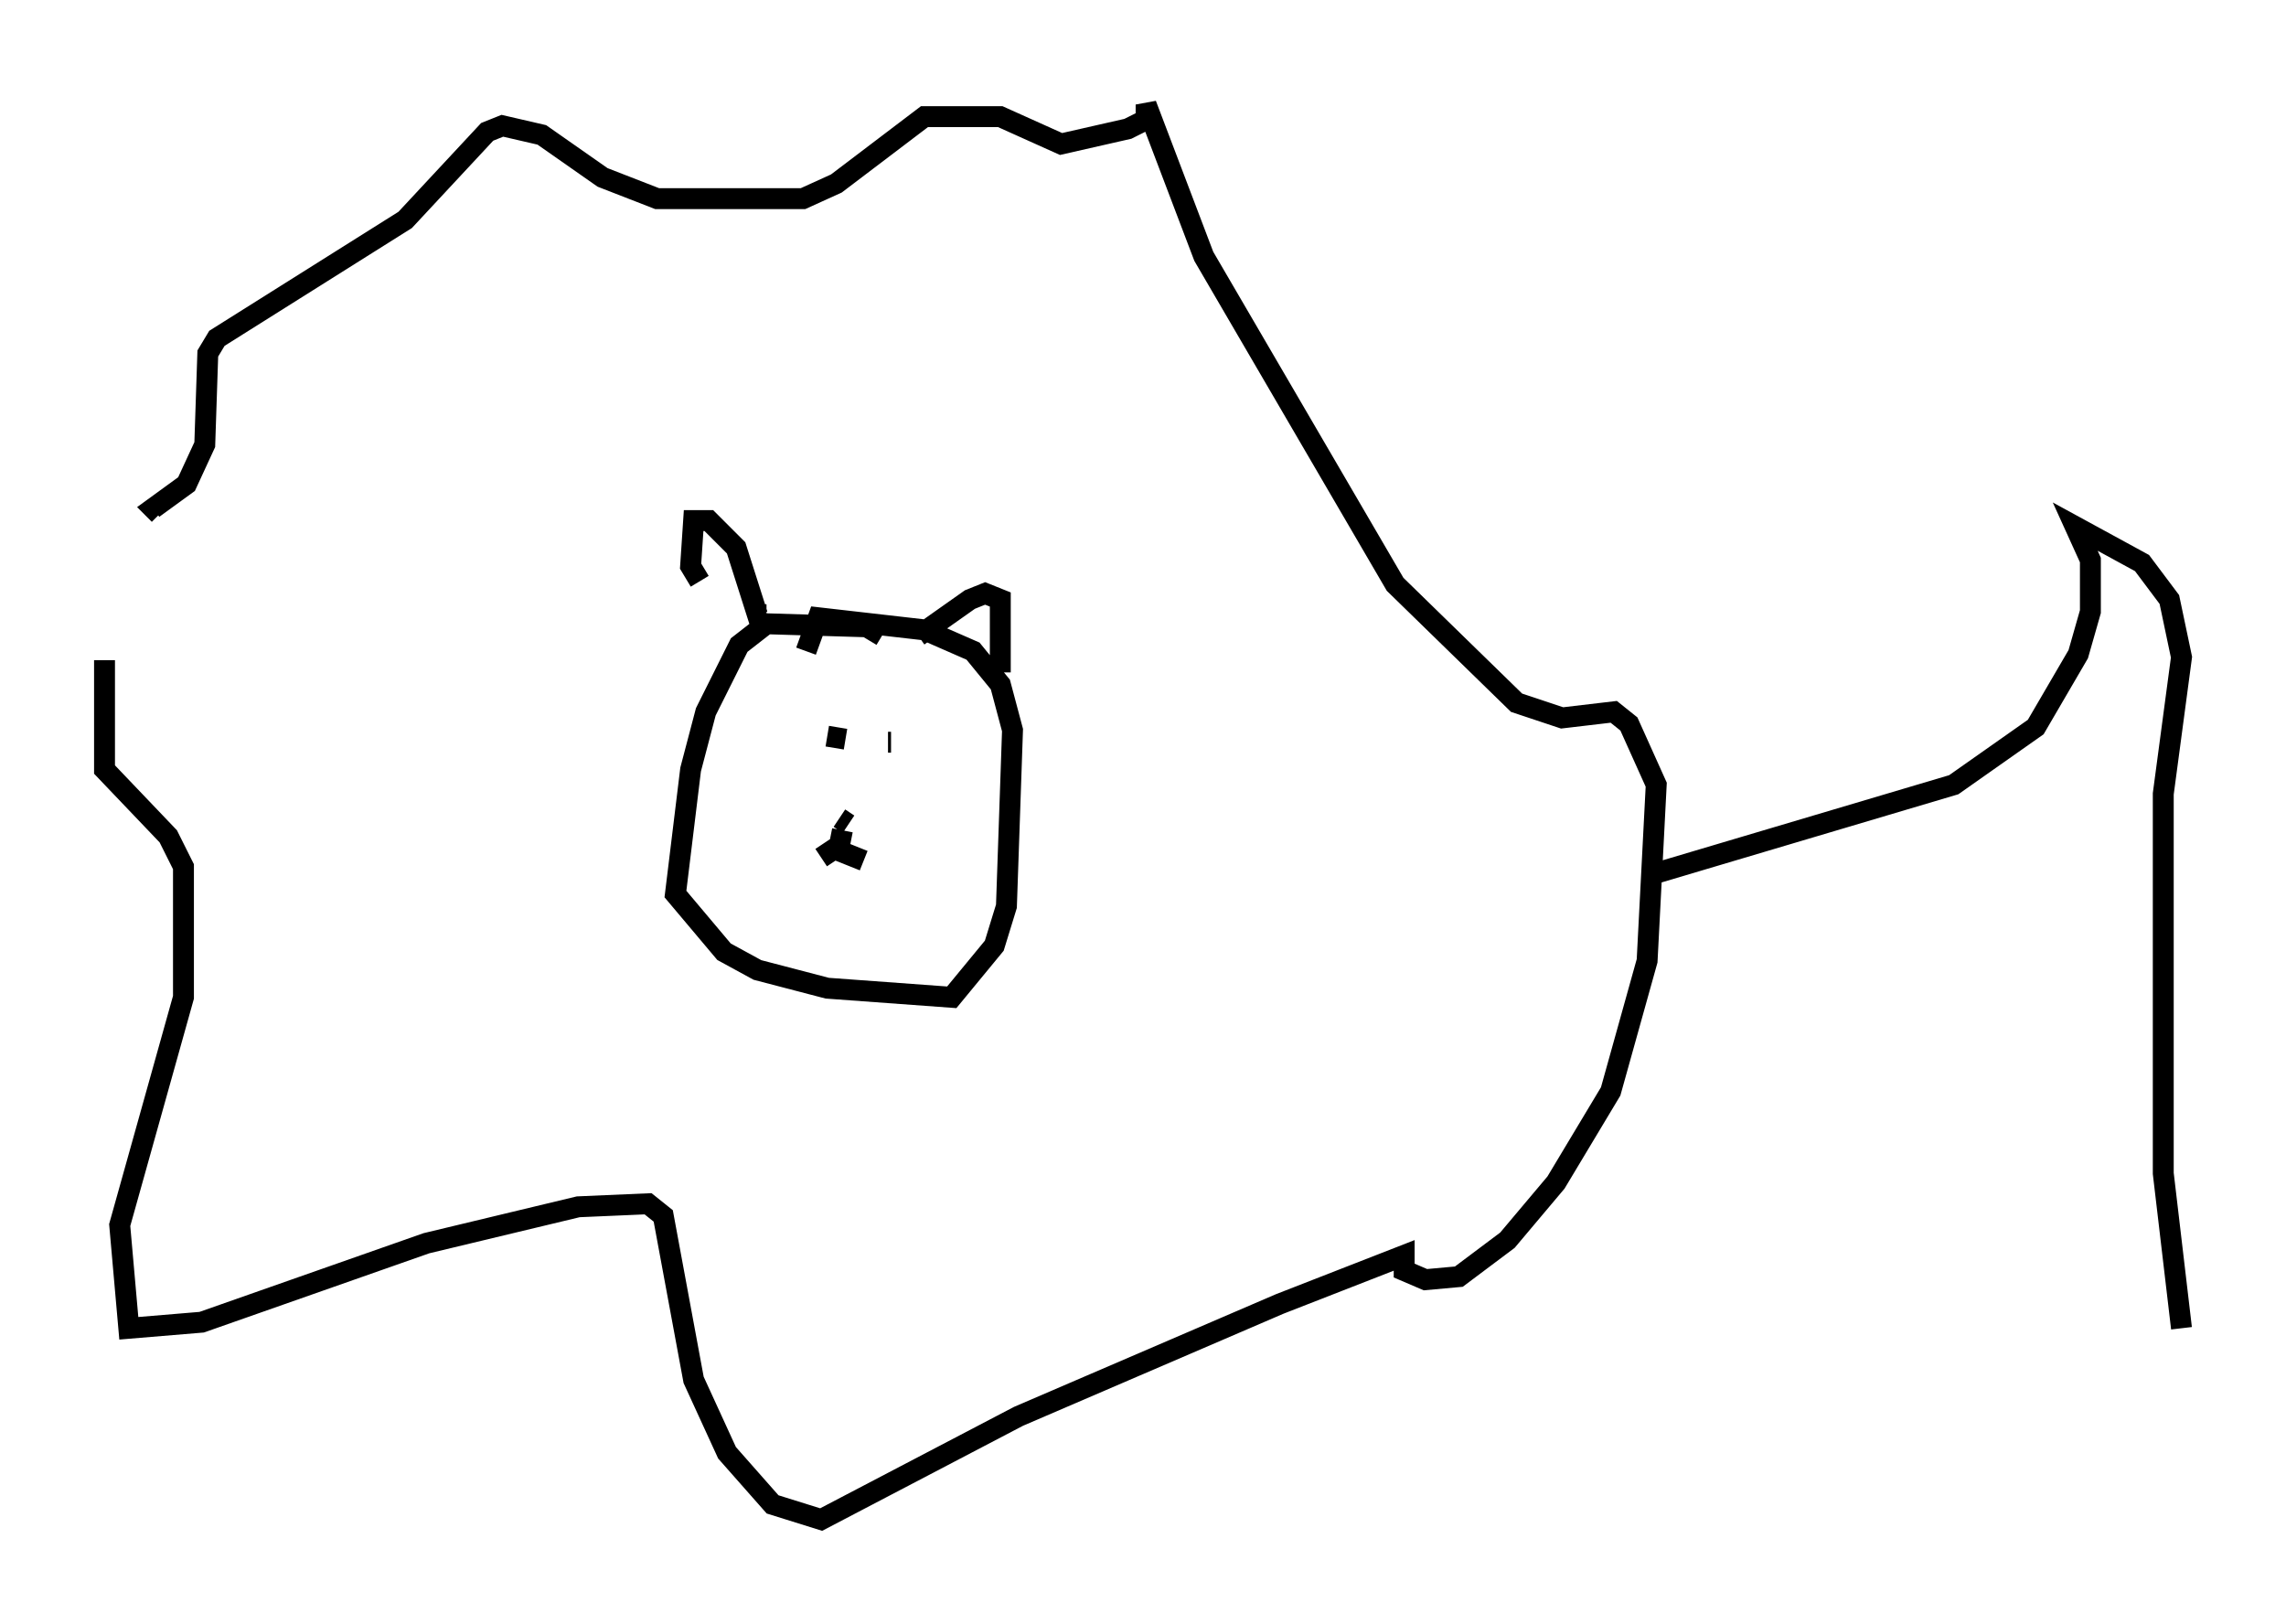 <?xml version="1.0" encoding="utf-8" ?>
<svg baseProfile="full" height="77.687" version="1.1" width="109.352" xmlns="http://www.w3.org/2000/svg" xmlns:ev="http://www.w3.org/2001/xml-events" xmlns:xlink="http://www.w3.org/1999/xlink"><defs /><rect fill="white" height="77.687" width="109.352" x="0" y="0" /><path d="M6.598, 21.704 m-1.598, 9.877 l0.0, 5.229 3.05, 3.196 l0.726, 1.453 0.0, 6.246 l-3.05, 10.894 0.436, 4.939 l3.486, -0.291 10.749, -3.777 l7.263, -1.743 3.341, -0.145 l0.726, 0.581 1.453, 7.844 l1.598, 3.486 2.179, 2.469 l2.324, 0.726 9.441, -4.939 l12.492, -5.374 5.955, -2.324 l0.0, 0.726 1.017, 0.436 l1.598, -0.145 2.324, -1.743 l2.324, -2.76 2.615, -4.358 l1.743, -6.246 0.436, -8.425 l-1.307, -2.905 -0.726, -0.581 l-2.469, 0.291 -2.179, -0.726 l-5.81, -5.665 -9.151, -15.687 l-2.76, -7.263 0.0, 0.726 l-0.872, 0.436 -3.196, 0.726 l-2.905, -1.307 -3.631, 0.0 l-4.212, 3.196 -1.598, 0.726 l-6.972, 0.0 -2.615, -1.017 l-2.905, -2.034 -1.888, -0.436 l-0.726, 0.291 -3.922, 4.212 l-9.006, 5.665 -0.436, 0.726 l-0.145, 4.358 -0.872, 1.888 l-1.598, 1.162 0.291, 0.291 m34.57, 5.81 l-0.726, -0.436 -4.793, -0.145 l-1.307, 1.017 -1.598, 3.196 l-0.726, 2.76 -0.726, 5.955 l2.324, 2.76 1.598, 0.872 l3.341, 0.872 5.955, 0.436 l2.034, -2.469 0.581, -1.888 l0.291, -8.425 -0.581, -2.179 l-1.307, -1.598 -2.324, -1.017 l-5.084, -0.581 -0.581, 1.598 m1.888, 4.212 l-0.872, -0.145 m2.905, 0.291 l0.145, 0.0 m-2.034, 3.922 l-0.436, -0.291 m0.145, 0.581 l-0.145, 0.726 -0.872, 0.581 m0.581, -0.436 l1.453, 0.581 m-7.844, -13.363 l-0.436, -0.726 0.145, -2.179 l0.726, 0.0 1.307, 1.307 l1.017, 3.196 0.436, 0.0 m7.263, 1.017 l2.469, -1.743 0.726, -0.291 l0.726, 0.291 0.0, 3.486 m30.938, 9.732 l14.67, -4.358 3.922, -2.76 l2.034, -3.486 0.581, -2.034 l0.0, -2.469 -0.726, -1.598 l3.196, 1.743 1.307, 1.743 l0.581, 2.76 -0.872, 6.536 l0.0, 18.156 0.872, 7.408 " fill="none" stroke="black" stroke-width="1" /></svg>